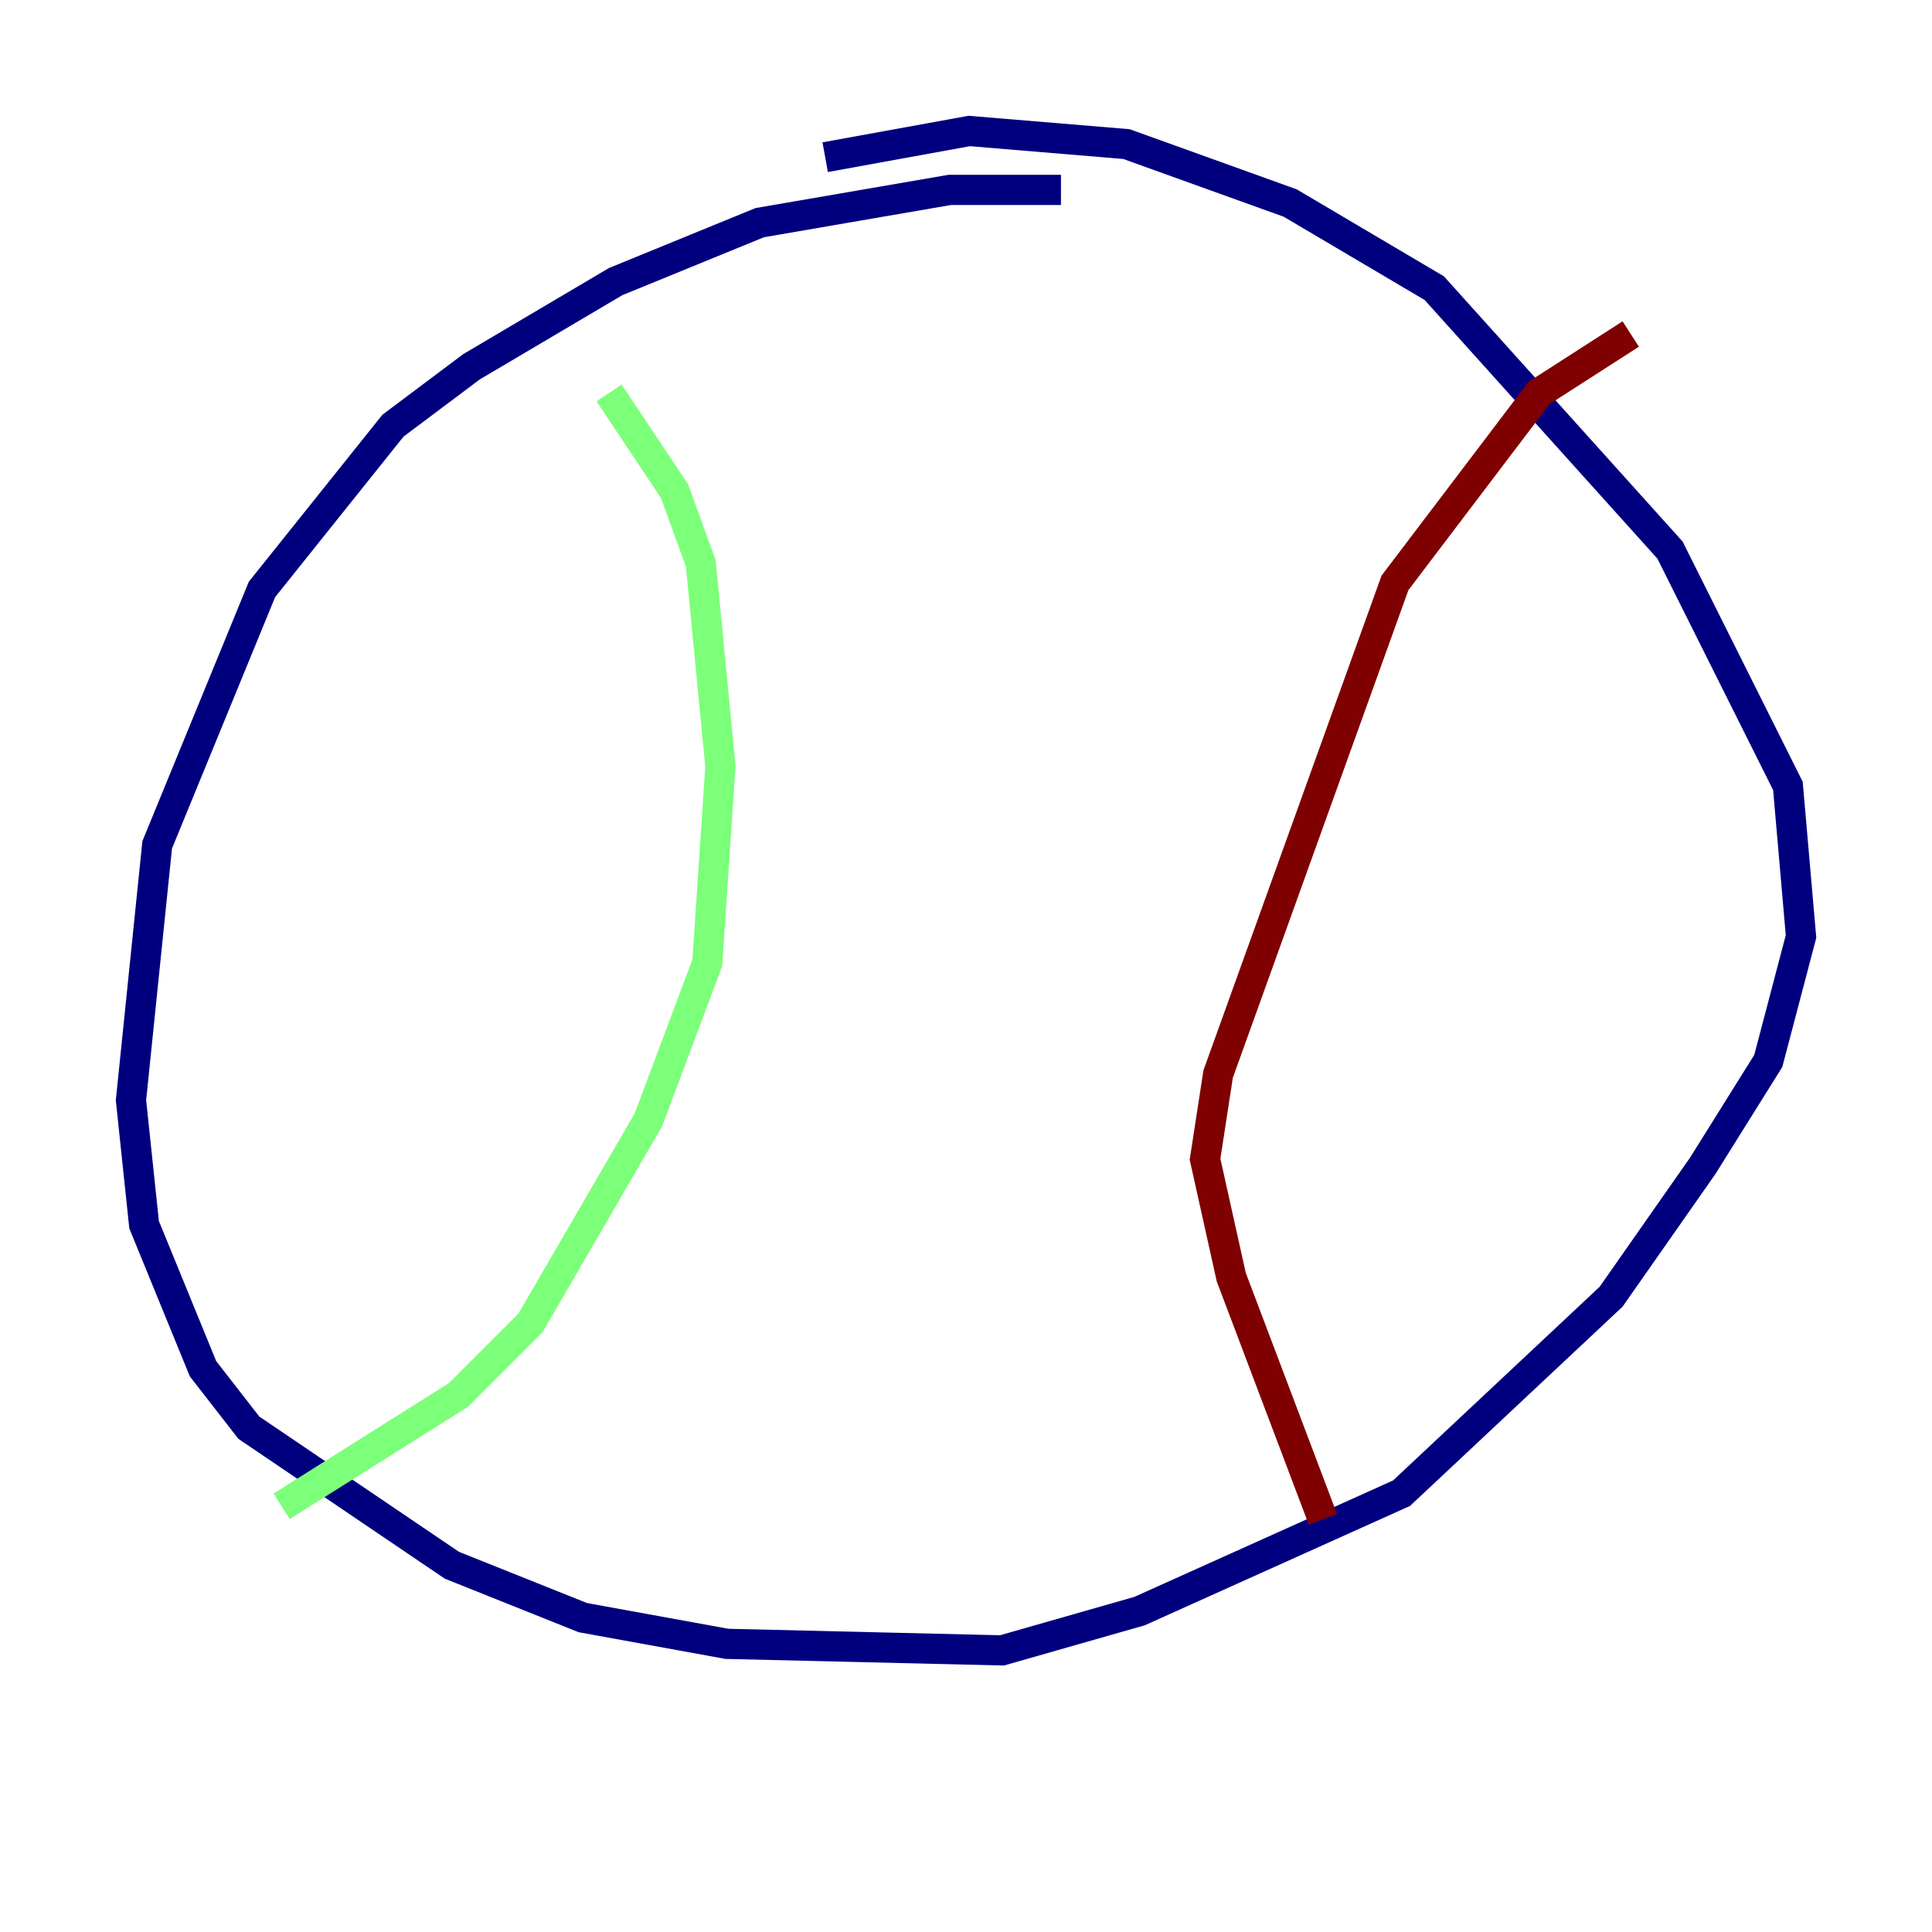 <?xml version="1.0" encoding="utf-8" ?>
<svg baseProfile="tiny" height="128" version="1.2" viewBox="0,0,128,128" width="128" xmlns="http://www.w3.org/2000/svg" xmlns:ev="http://www.w3.org/2001/xml-events" xmlns:xlink="http://www.w3.org/1999/xlink"><defs /><polyline fill="none" points="70.291,12.583 62.915,12.583 50.332,14.752 40.786,18.658 31.241,24.298 26.034,28.203 17.356,39.051 10.414,55.973 8.678,72.895 9.546,81.139 13.451,90.685 16.488,94.59 29.939,103.702 38.617,107.173 48.163,108.909 66.386,109.342 75.498,106.739 92.854,98.929 106.739,85.912 112.814,77.234 117.153,70.291 119.322,62.047 118.454,52.068 110.644,36.447 95.024,19.091 85.478,13.451 74.63,9.546 64.217,8.678 54.671,10.414" stroke="#00007f" stroke-width="2" /><polyline fill="none" points="40.352,26.034 44.691,32.542 46.427,37.315 47.729,50.766 46.861,63.783 42.956,74.197 35.146,87.647 30.373,92.42 18.658,99.797" stroke="#7cff79" stroke-width="2" /><polyline fill="none" points="108.041,22.129 101.966,26.034 92.42,38.617 80.705,71.159 79.837,76.8 81.573,84.61 87.647,100.664" stroke="#7f0000" stroke-width="2" /></svg>